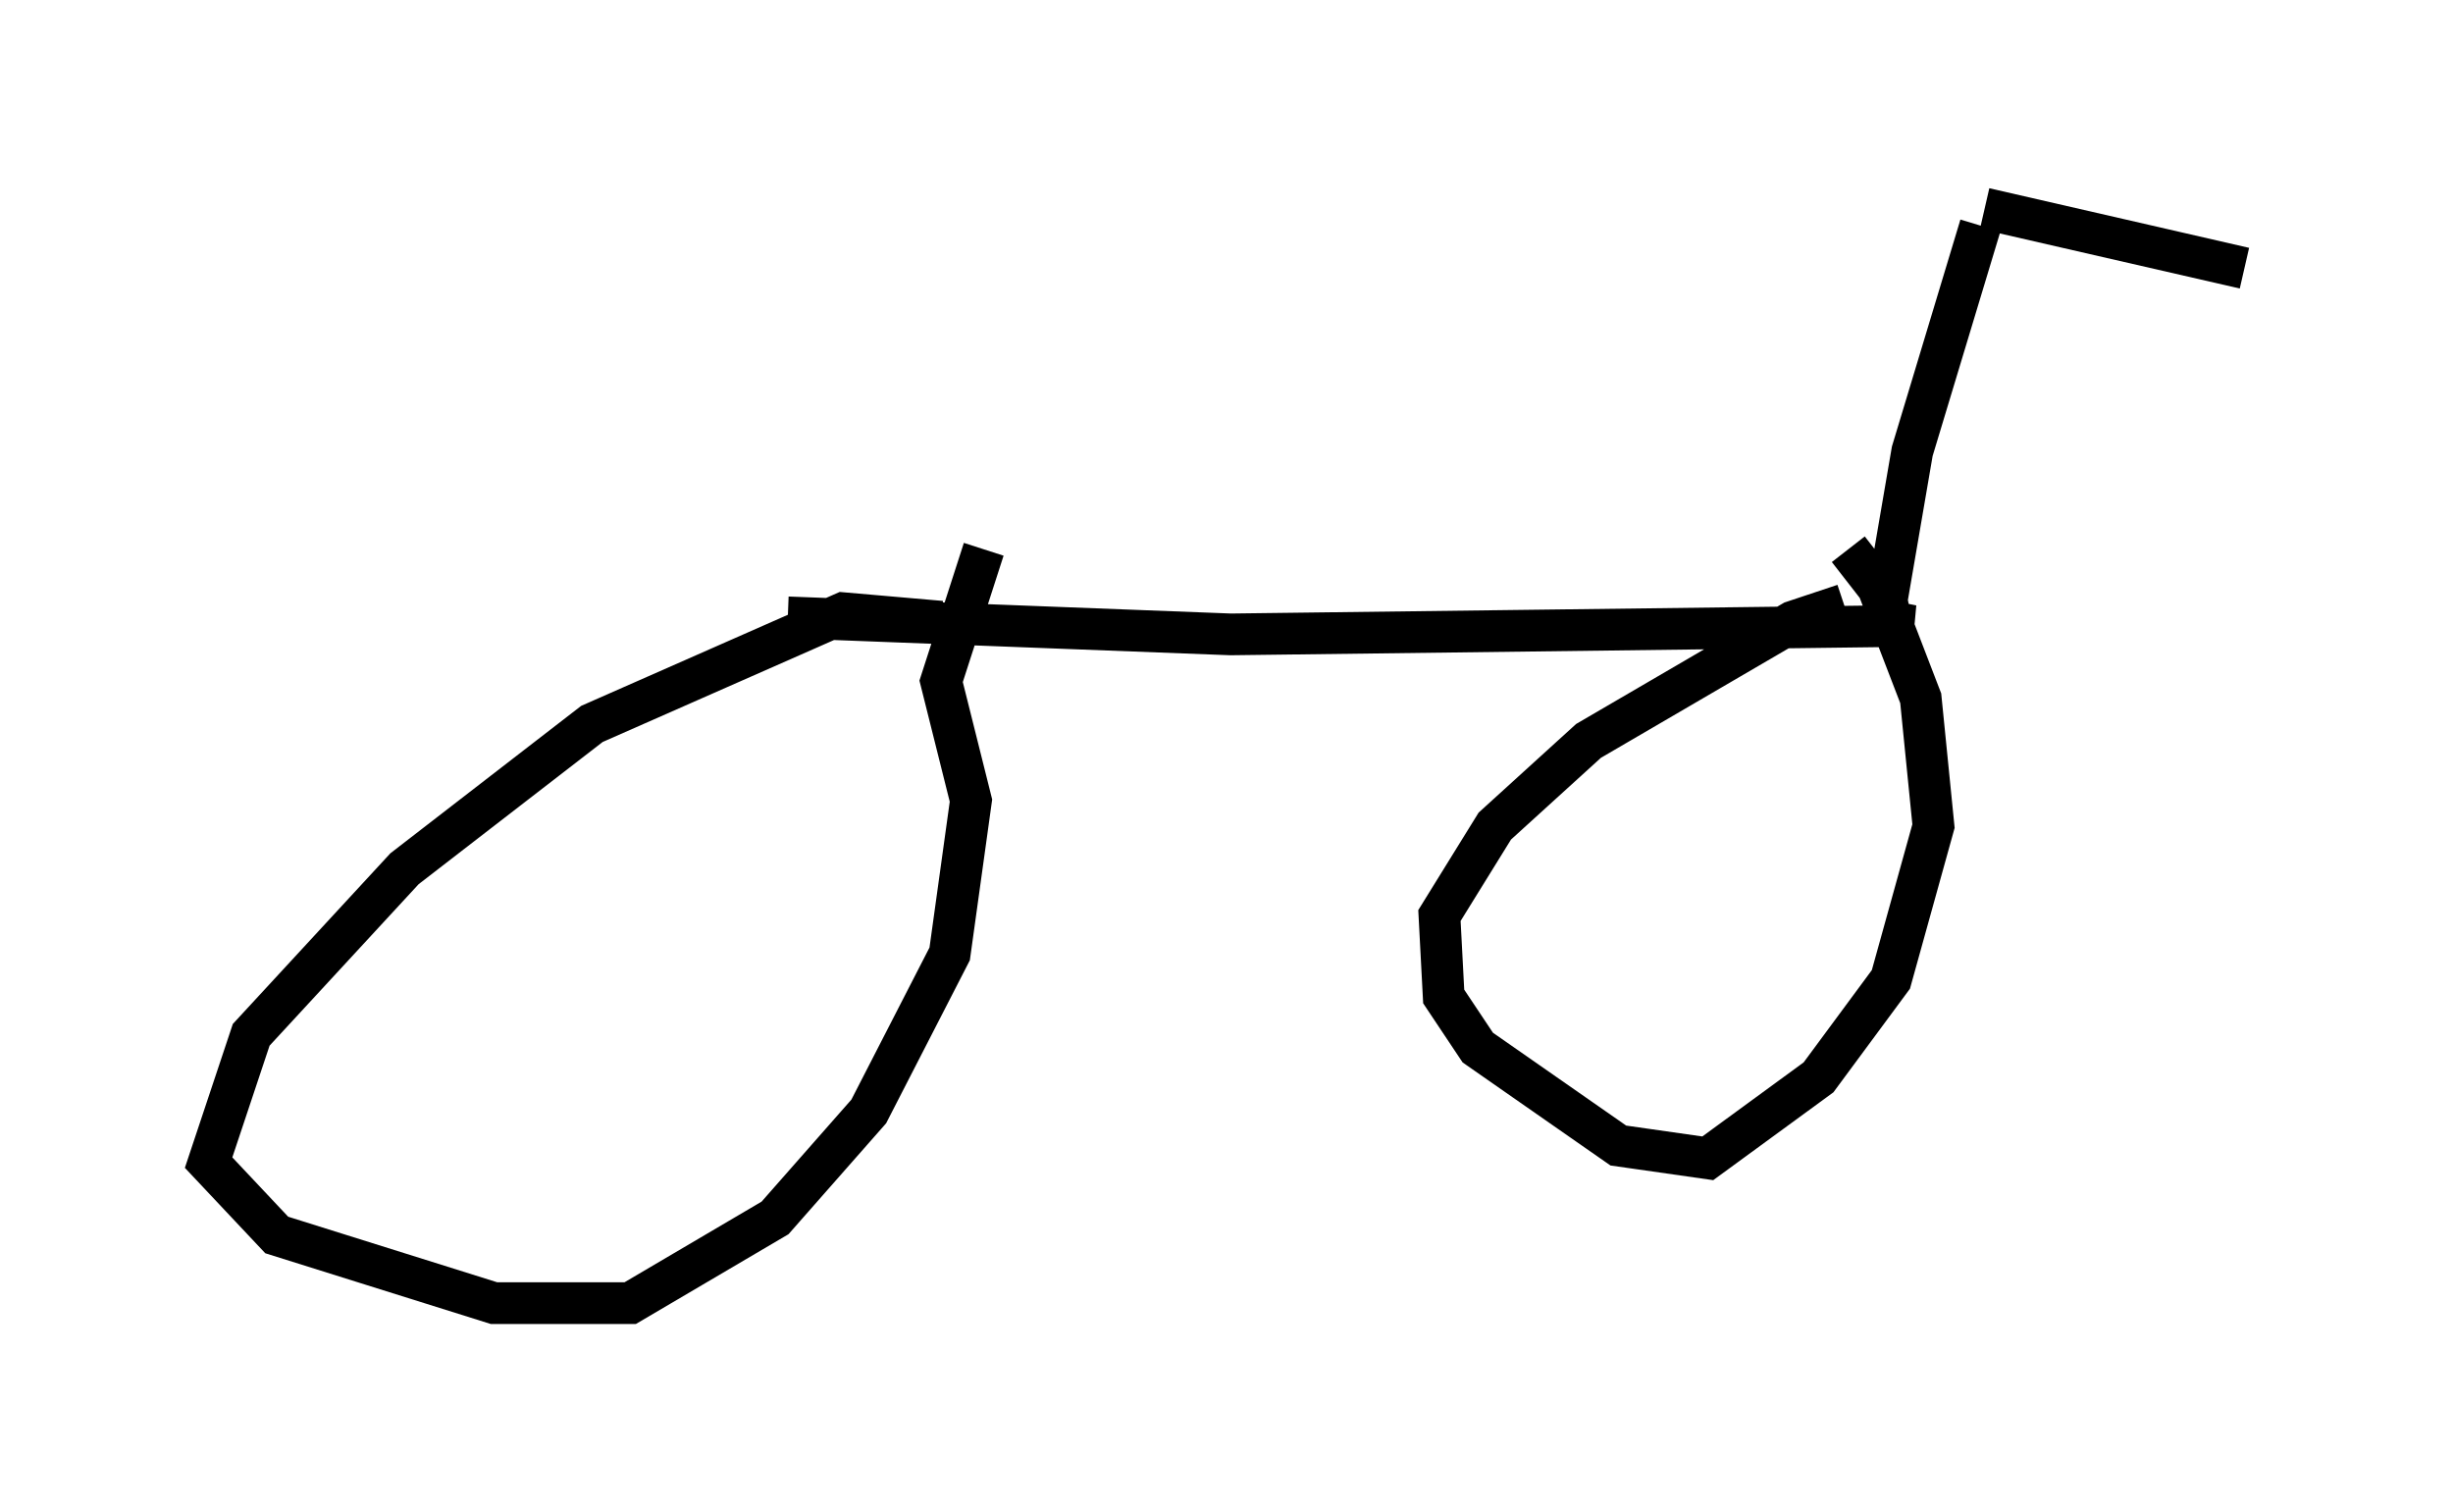 <?xml version="1.0" encoding="utf-8" ?>
<svg baseProfile="full" height="36.236" version="1.1" width="58.796" xmlns="http://www.w3.org/2000/svg" xmlns:ev="http://www.w3.org/2001/xml-events" xmlns:xlink="http://www.w3.org/1999/xlink"><defs /><rect fill="white" height="36.236" width="58.796" x="0" y="0" /><path d="M24.09, 15.515 m-1.531, -0.613 l-2.348, -0.204 -6.023, 2.654 l-4.492, 3.471 -3.675, 3.981 l-1.021, 3.063 1.633, 1.735 l5.206, 1.633 3.267, 0.0 l3.471, -2.042 2.246, -2.552 l1.94, -3.777 0.51, -3.675 l-0.715, -2.858 1.021, -3.165 m20.621, 1.327 l-1.225, 0.408 -4.9, 2.858 l-2.246, 2.042 -1.327, 2.144 l0.102, 1.94 0.817, 1.225 l3.369, 2.348 2.144, 0.306 l2.654, -1.94 1.735, -2.348 l1.021, -3.675 -0.306, -3.063 l-1.021, -2.654 -0.715, -0.919 m-25.419, 1.633 l10.617, 0.408 16.334, -0.204 l-0.51, -0.102 -0.102, -0.51 l0.613, -3.573 1.633, -5.41 m0.102, -0.408 l6.227, 1.429 m-6.635, -1.429 " fill="none" stroke="black" stroke-width="1" /></svg>